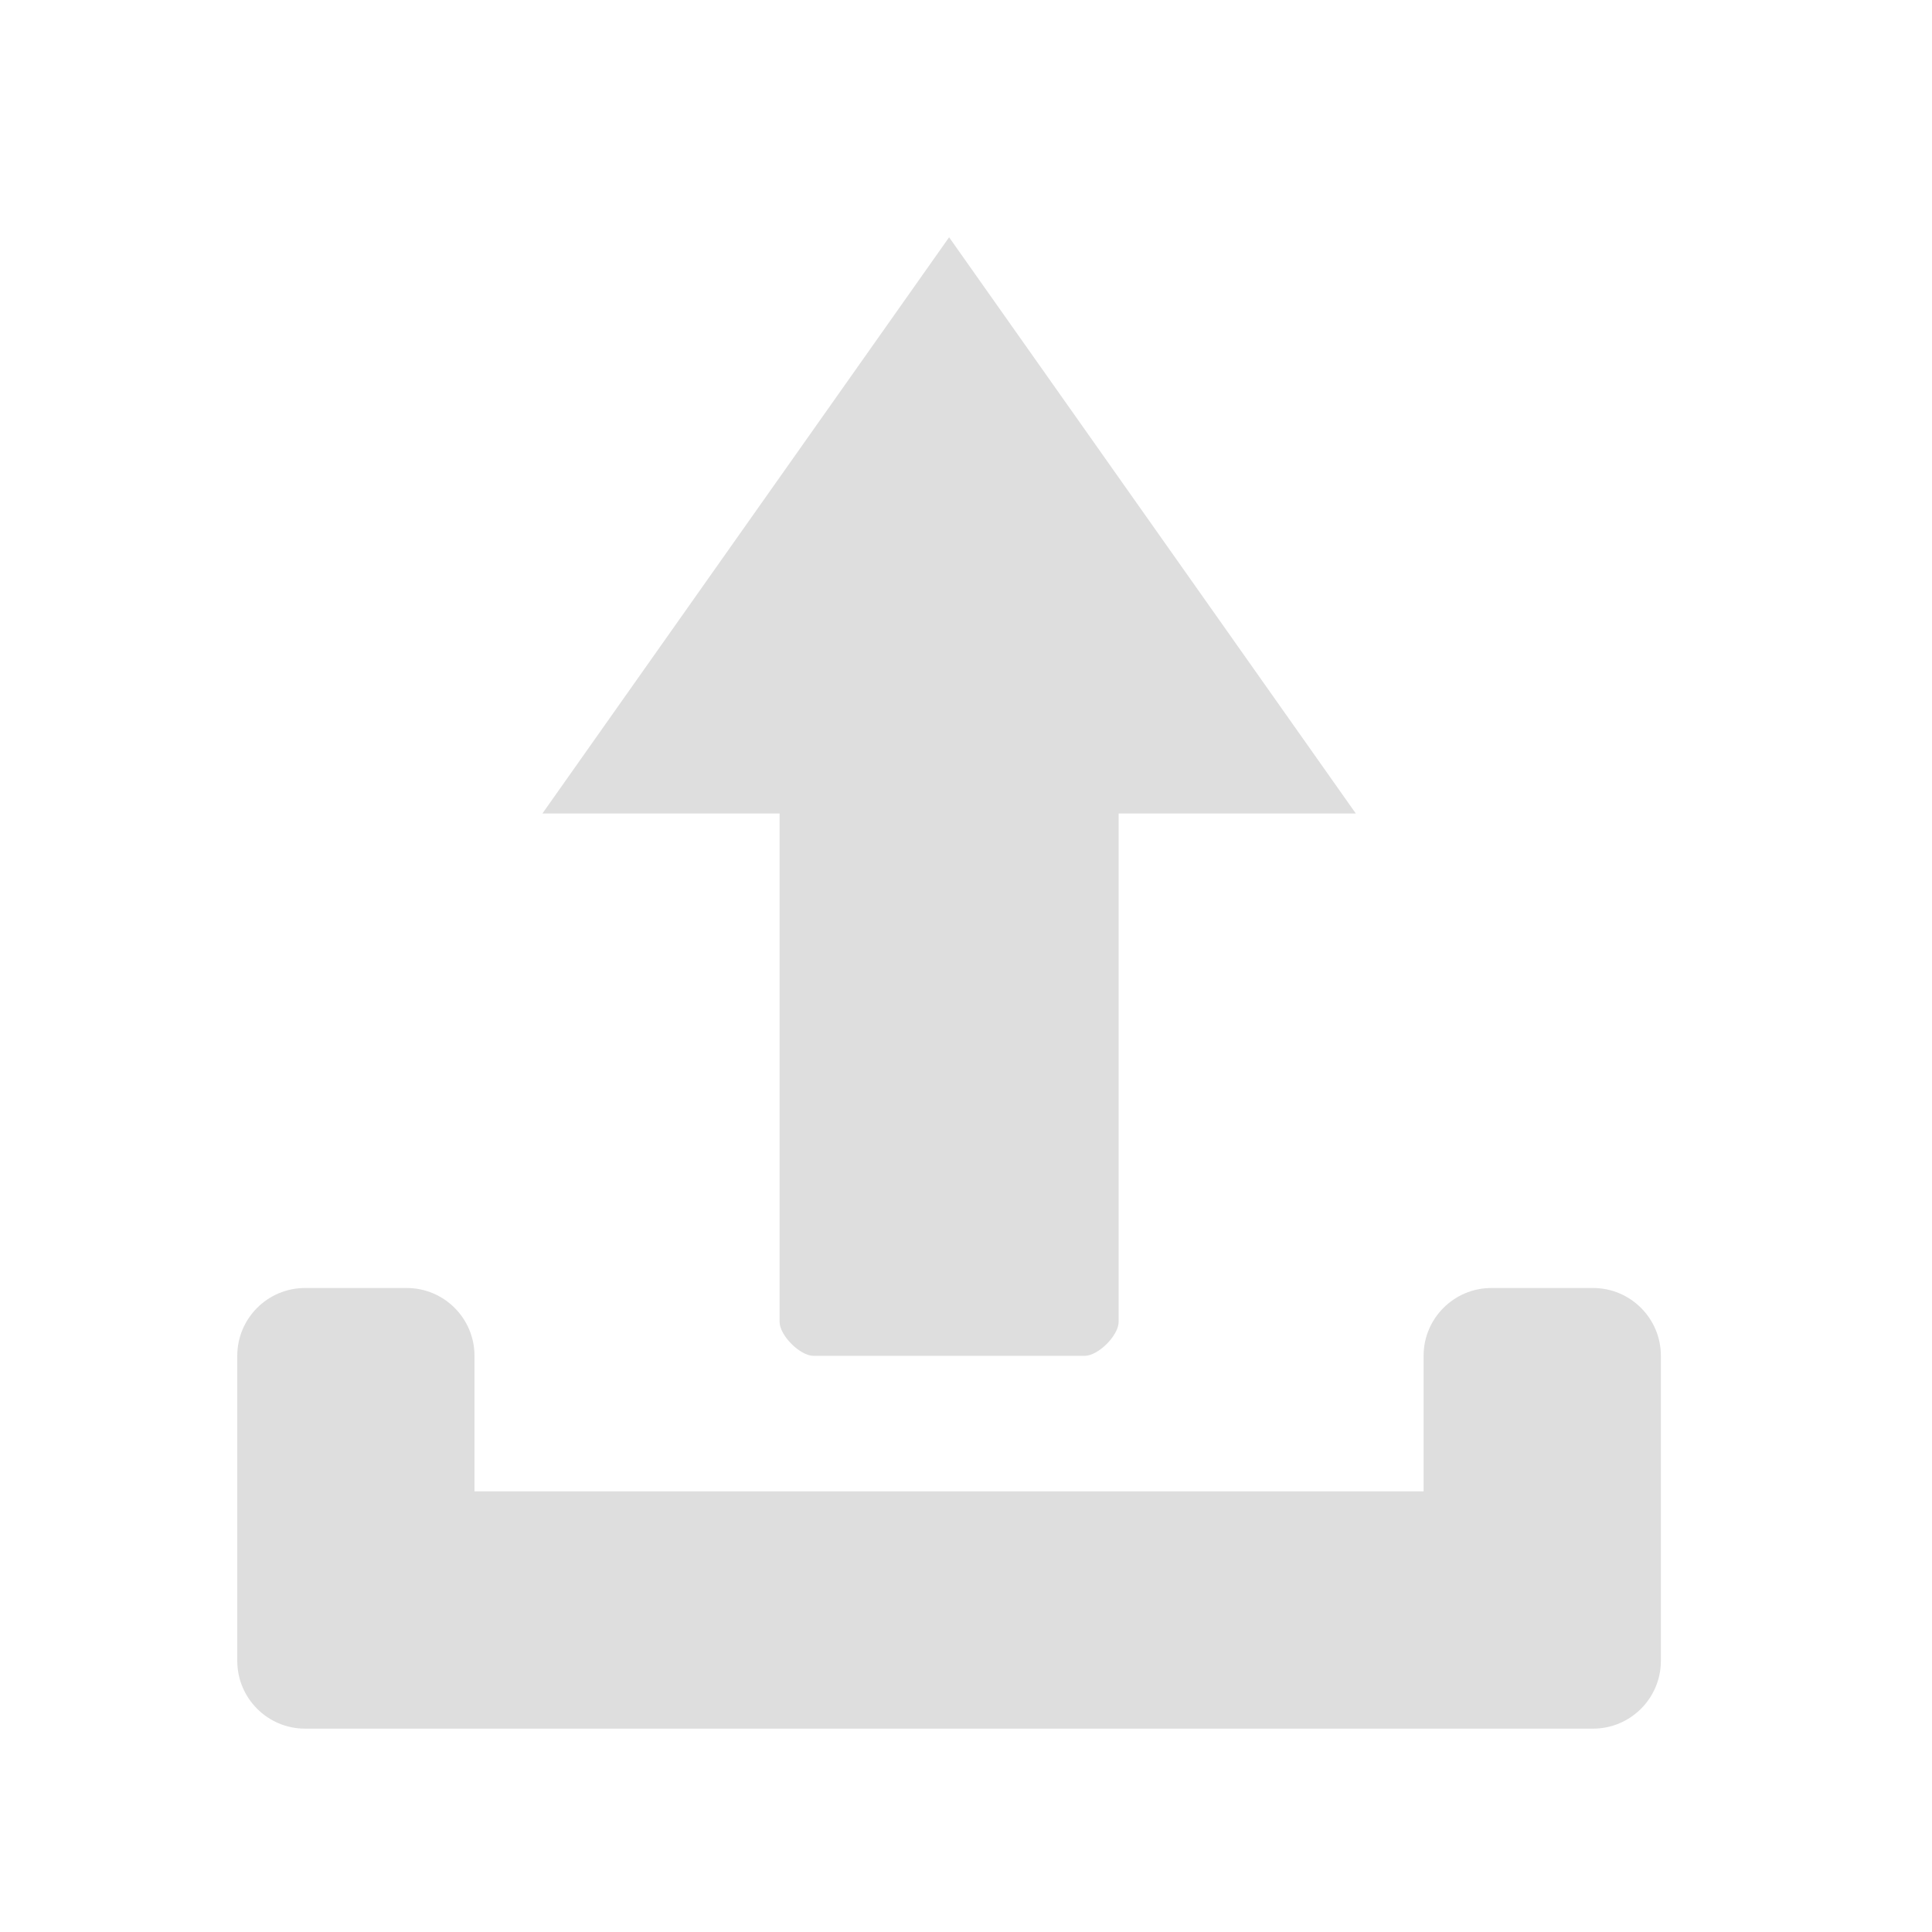 <?xml version="1.0" encoding="UTF-8"?>
<svg xmlns="http://www.w3.org/2000/svg" xmlns:xlink="http://www.w3.org/1999/xlink" baseProfile="tiny" contentScriptType="text/ecmascript" contentStyleType="text/css" height="27px" preserveAspectRatio="xMidYMid meet" version="1.1" viewBox="15 15 27 27" width="27px" x="0px" y="0px" zoomAndPan="magnify">
<rect fill="none" height="27" width="27" x="15" y="15"/>
<linearGradient gradientTransform="matrix(1 0 0 -1 0.12 -729.537)" gradientUnits="userSpaceOnUse" x1="28.143" x2="28.143" xlink:actuate="onLoad" xlink:show="other" xlink:type="simple" y1="-768.695" y2="-747.853">
<stop offset="0" stop-color="#d0cbc5"/>
<stop offset="1" stop-color="#fcfcf9"/>
</linearGradient>
<path d="M 25.895 33.474 C 25.895 33.662 26.18 33.948 26.369 33.948 L 30.159 33.948 C 30.348 33.948 30.633 33.663 30.633 33.474 L 30.633 26.369 L 33.948 26.369 L 28.264 18.316 L 22.58 26.369 L 25.895 26.369 L 25.895 33.474 z M 37.263 33.0 L 35.842 33.0 C 35.32 33.0 34.895 33.425 34.895 33.947 L 34.895 35.842 L 21.631 35.842 L 21.631 33.947 C 21.631 33.425 21.207 33.0 20.684 33.0 L 19.263 33.0 C 18.74 33.0 18.316 33.425 18.316 33.947 L 18.316 38.211 C 18.316 38.733 18.74 39.158 19.263 39.158 L 37.263 39.158 C 37.786 39.158 38.211 38.733 38.211 38.211 L 38.211 33.947 C 38.211 33.425 37.786 33.0 37.263 33.0 z " fill="#dedede" fill-opacity="1"/>
</svg>
